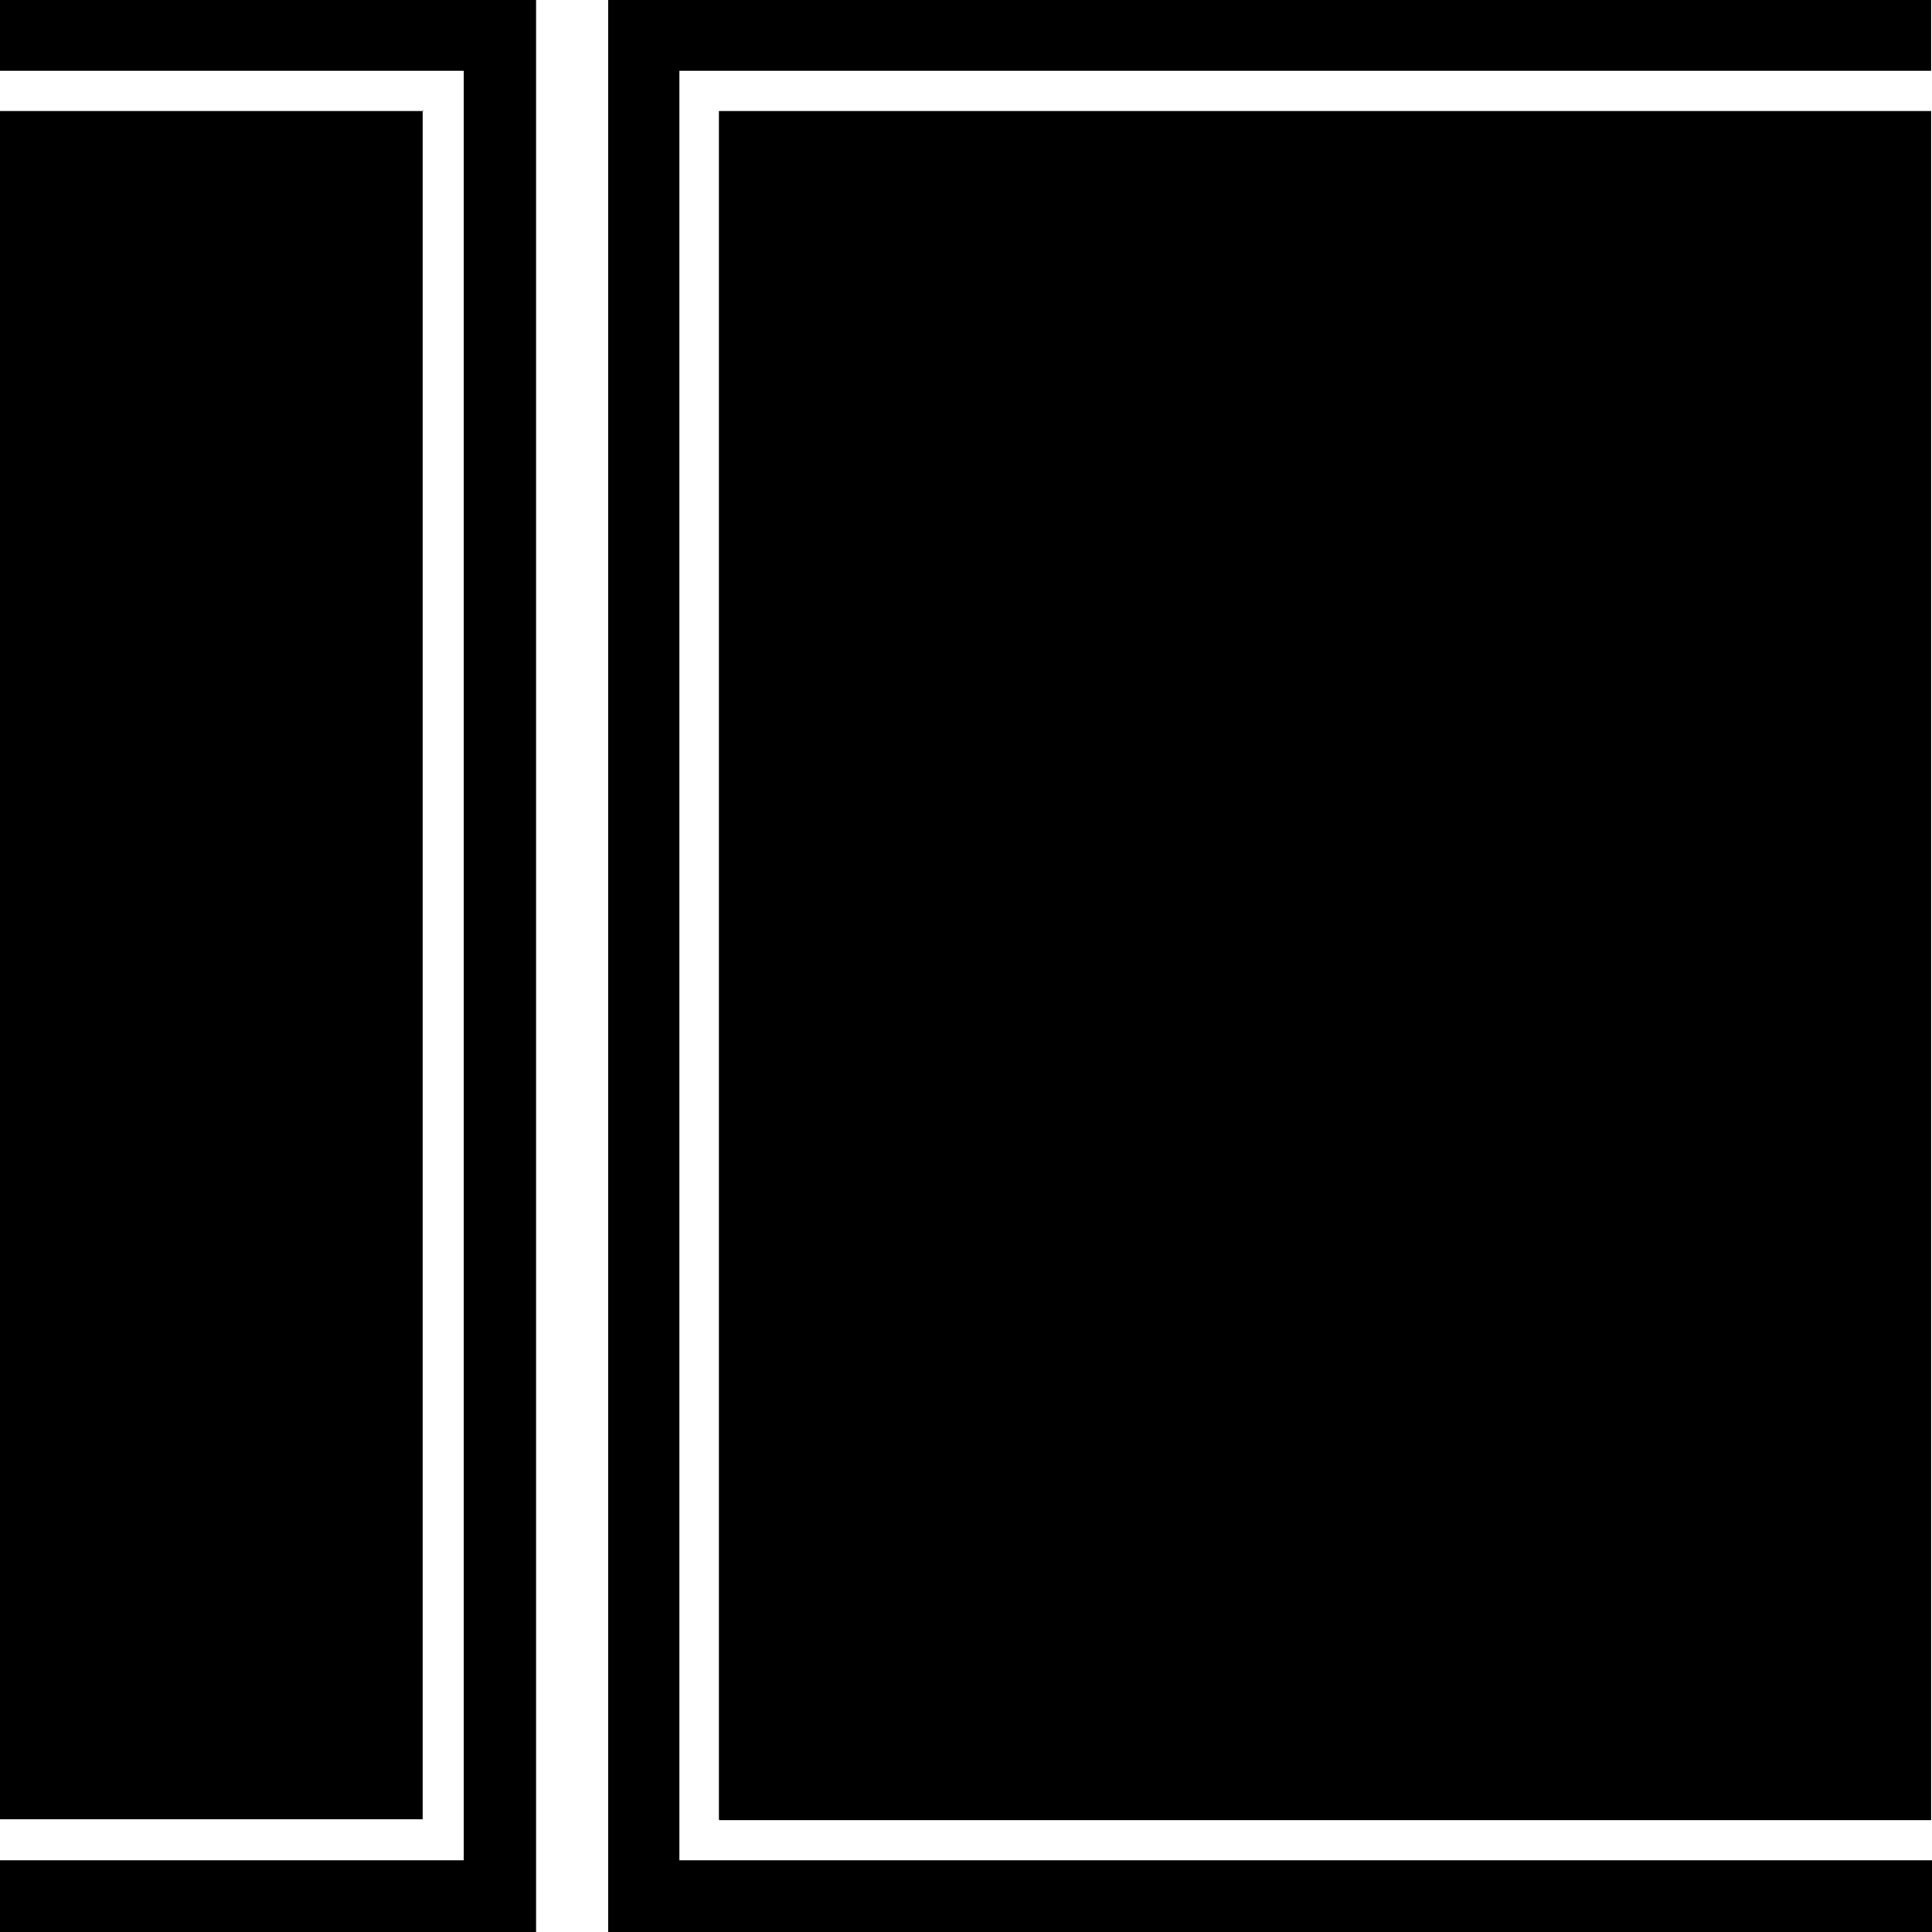 <svg viewBox="0 0 24 24" xmlns="http://www.w3.org/2000/svg"><path d="M0 0h6.66v24H-.01v-.89h5.77V.88H-.02v-.89Zm7.556 0v24H24v-.89H8.44V.88h15.55v-.89H7.54Zm1.38 22.61H23.99V1.38H8.93V22.6ZM5.266 1.38H-.02V22.6h5.27V1.37Z"/></svg>